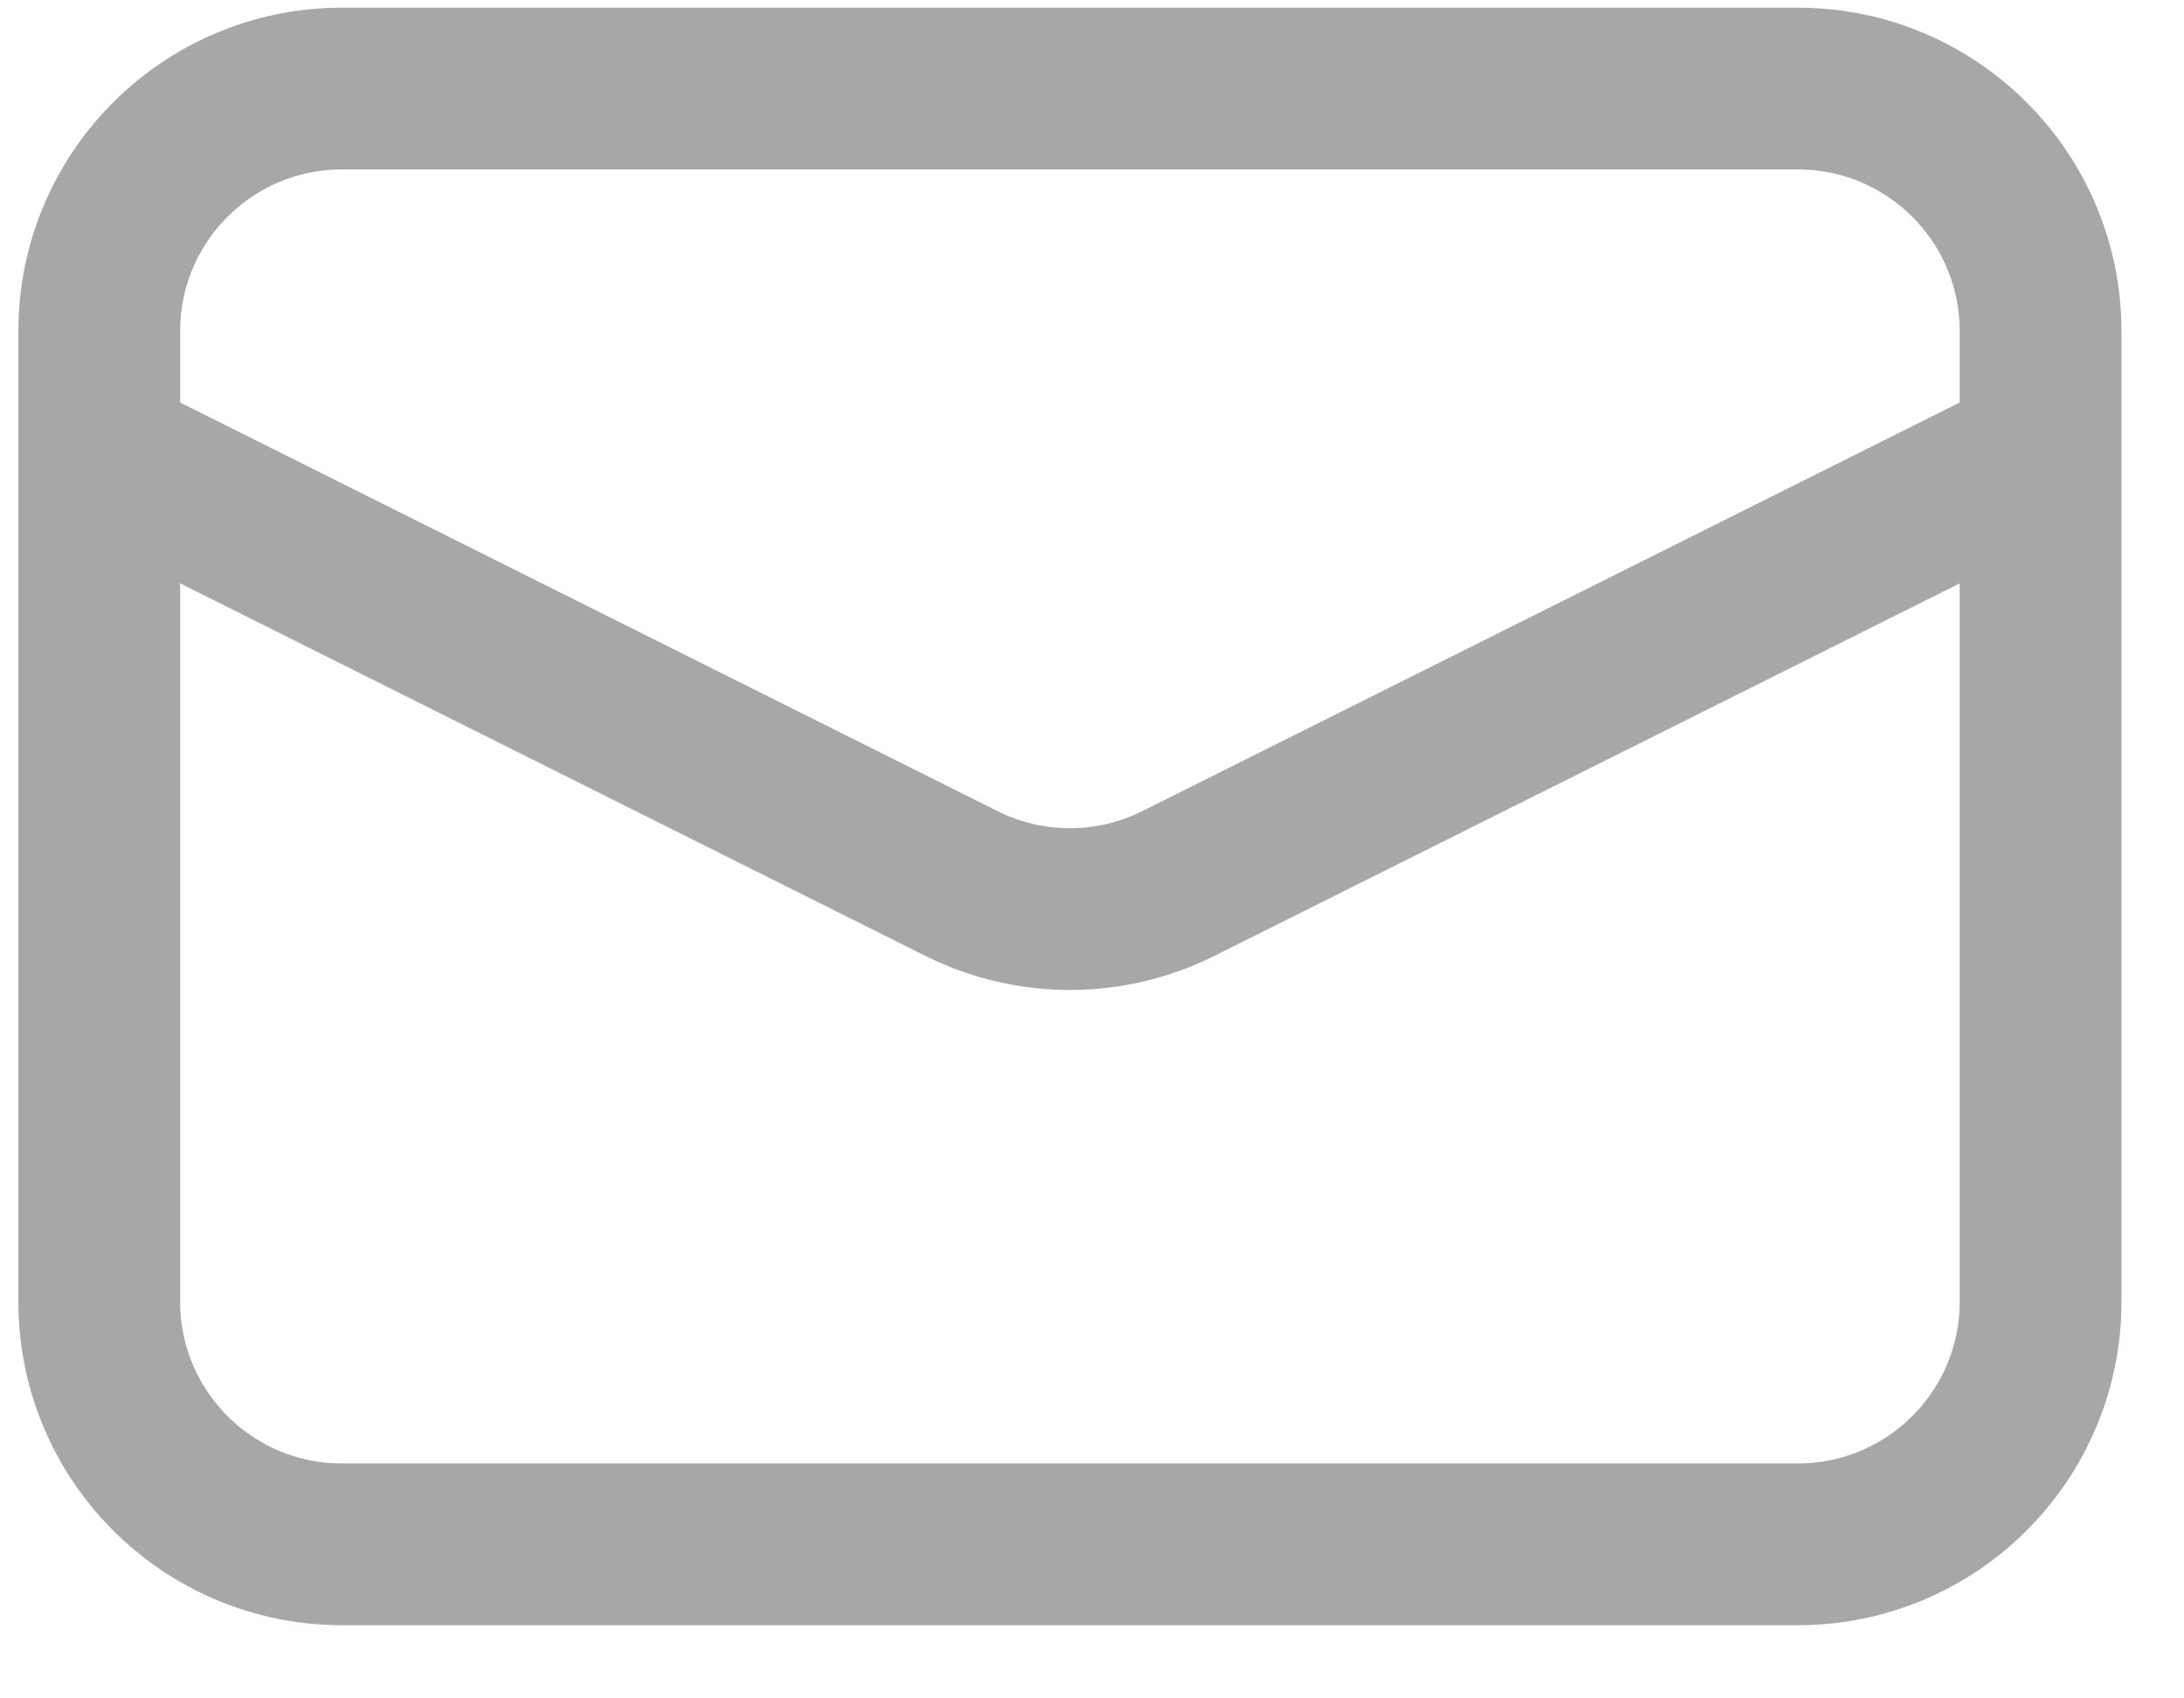 <svg width="27" height="21" viewBox="0 0 27 21" fill="none" xmlns="http://www.w3.org/2000/svg">
<path d="M22.227 1.095H4.227C2.57 1.095 1.227 2.438 1.227 4.095V16.095C1.227 17.752 2.57 19.095 4.227 19.095H22.227C23.883 19.095 25.227 17.752 25.227 16.095V4.095C25.227 2.438 23.883 1.095 22.227 1.095Z" stroke="#A7A7A7" stroke-width="2"/>
<path d="M1.227 5.595L11.886 10.924C12.73 11.346 13.723 11.346 14.568 10.924L25.227 5.595" stroke="#A7A7A7" stroke-width="2"/>
</svg>

